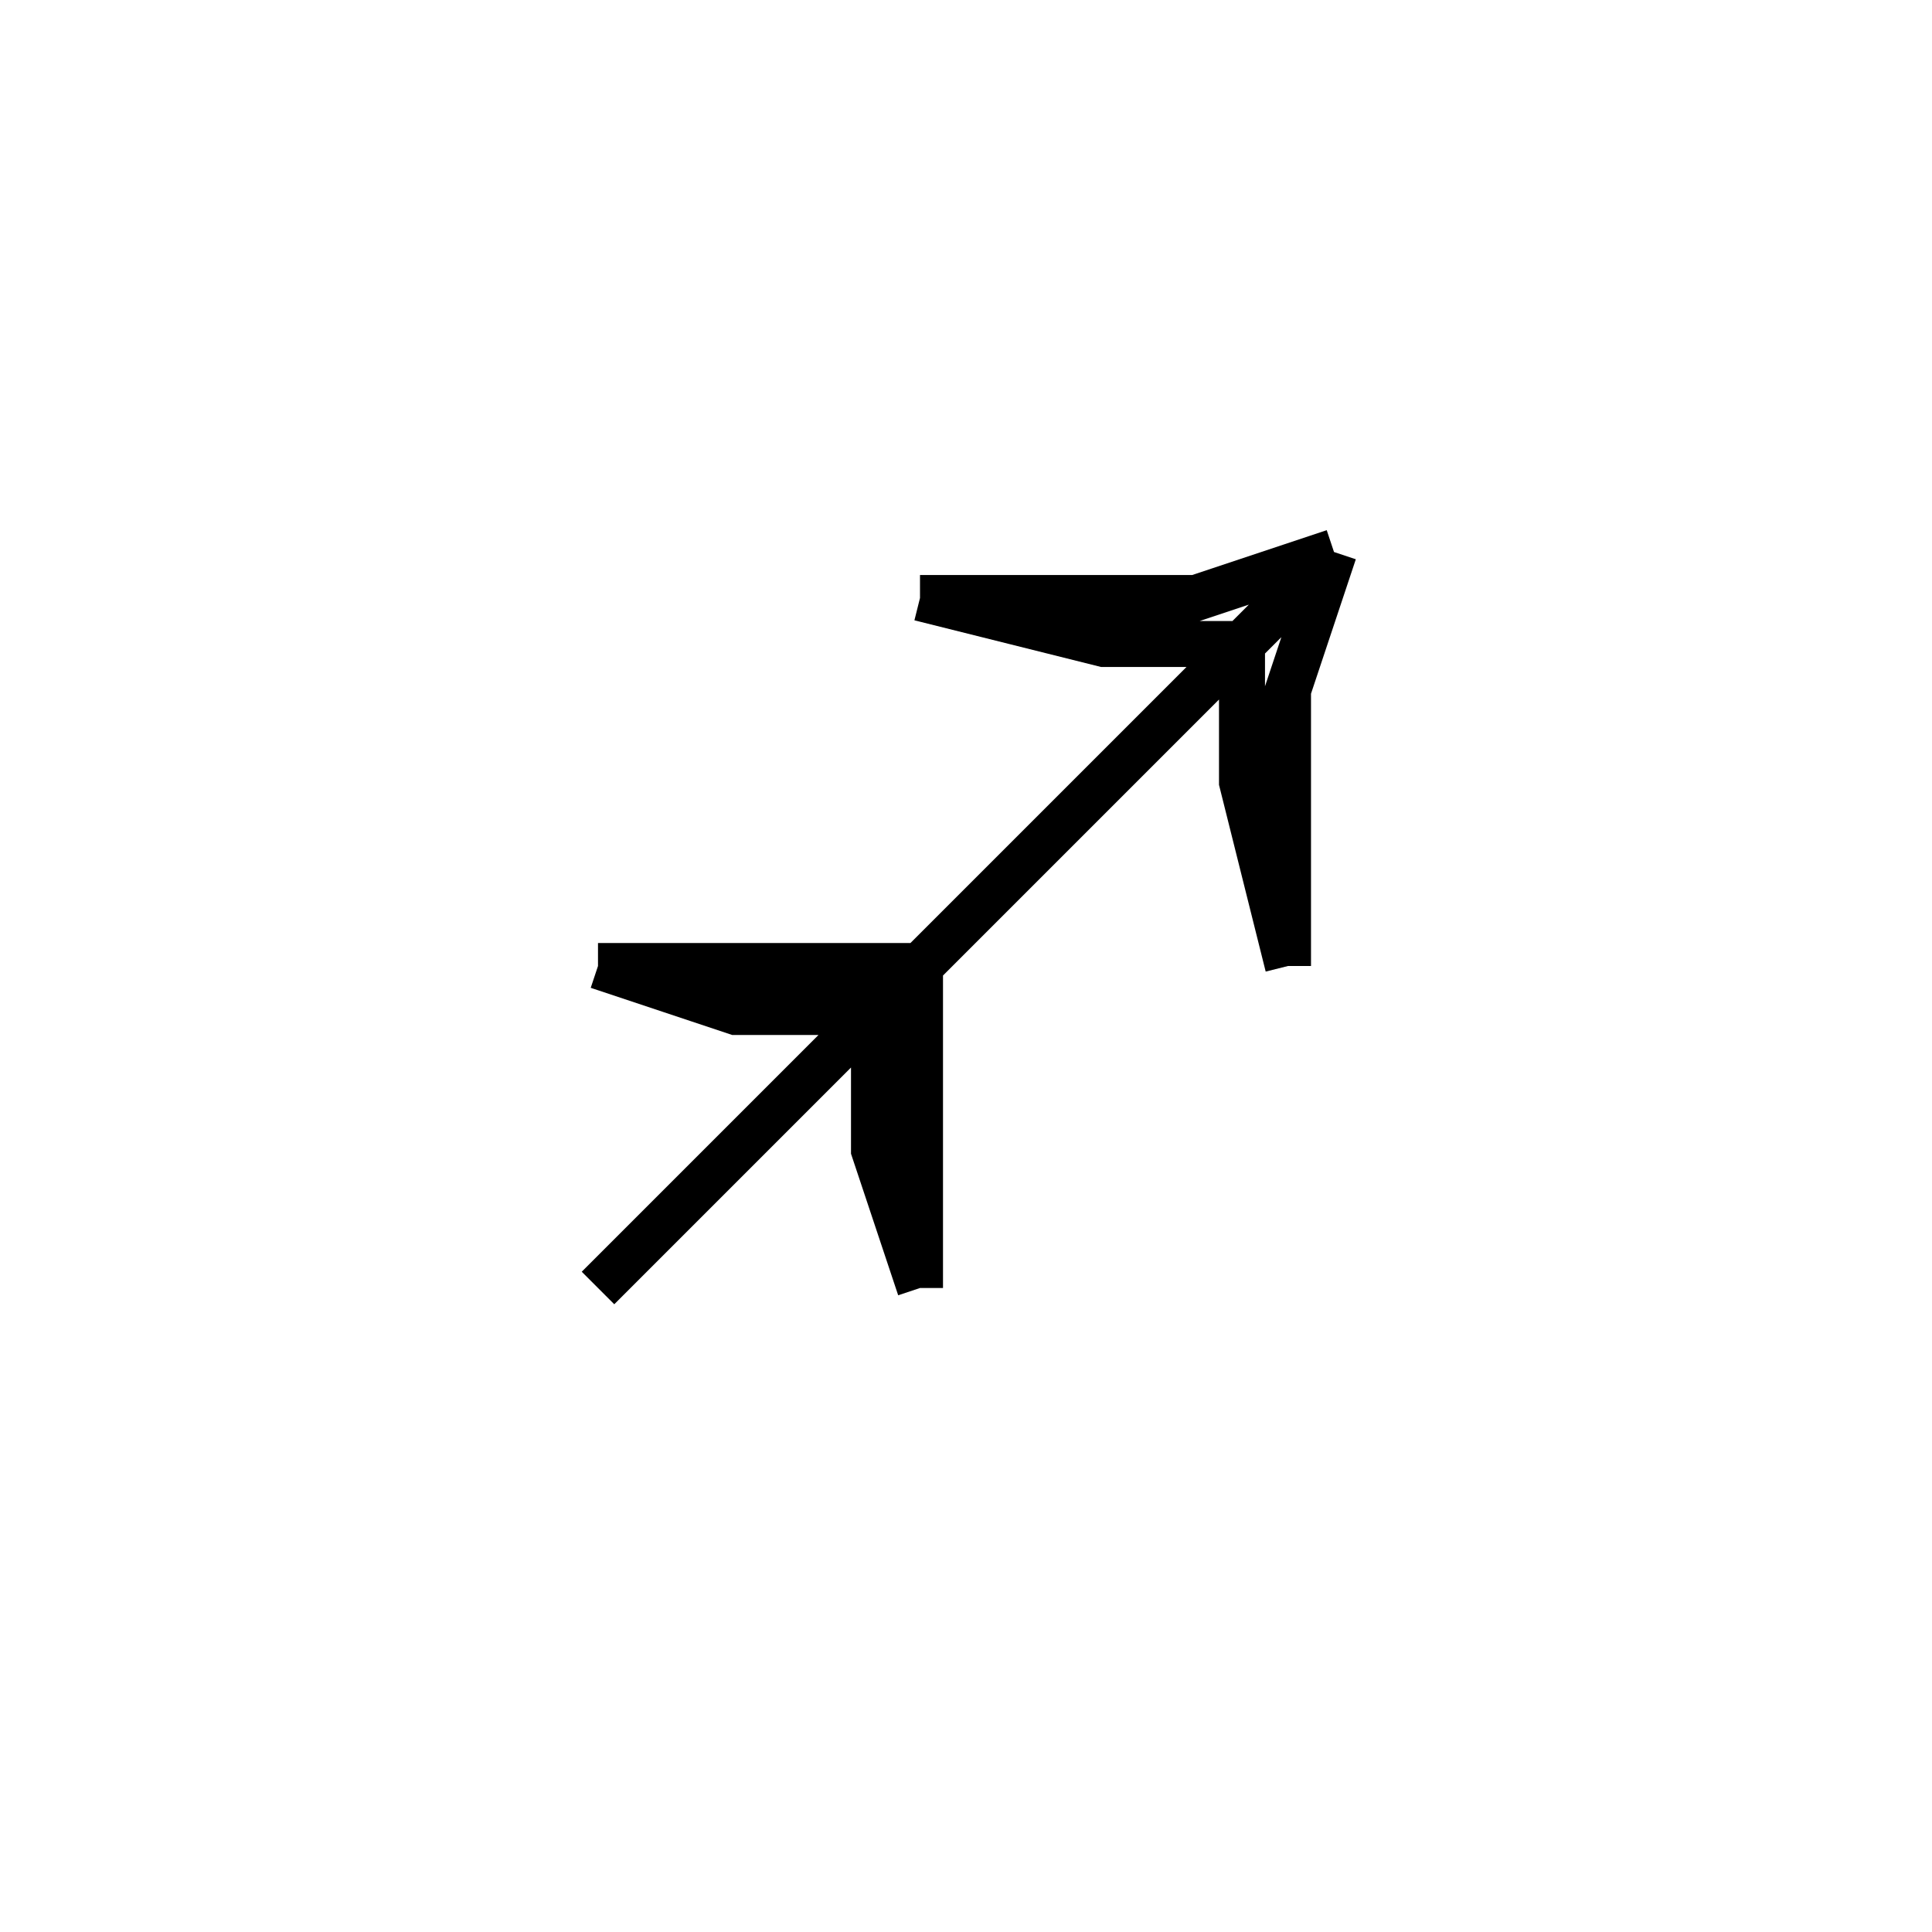 <svg xmlns='http://www.w3.org/2000/svg' 
xmlns:xlink='http://www.w3.org/1999/xlink' 
viewBox = '-21 -21 42 42' >
<path d = '
	M 8, -9
	L -8, 7

	M 8, -9
	L 5, -8
	L -1, -8

	M 6, -7
	L 3, -7
	L -1, -8

	M 8, -9
	L 7, -6
	L 7, 0

	M 6, -7
	L 6, -4
	L 7, 0

	M -1, 0
	L -8, 0

	M -2, 1
	L -5, 1
	L -8, 0

	M -1, 0
	L -1, 7

	M -2, 1
	L -2, 4
	L -1, 7

' fill='none' stroke='black' />
</svg>